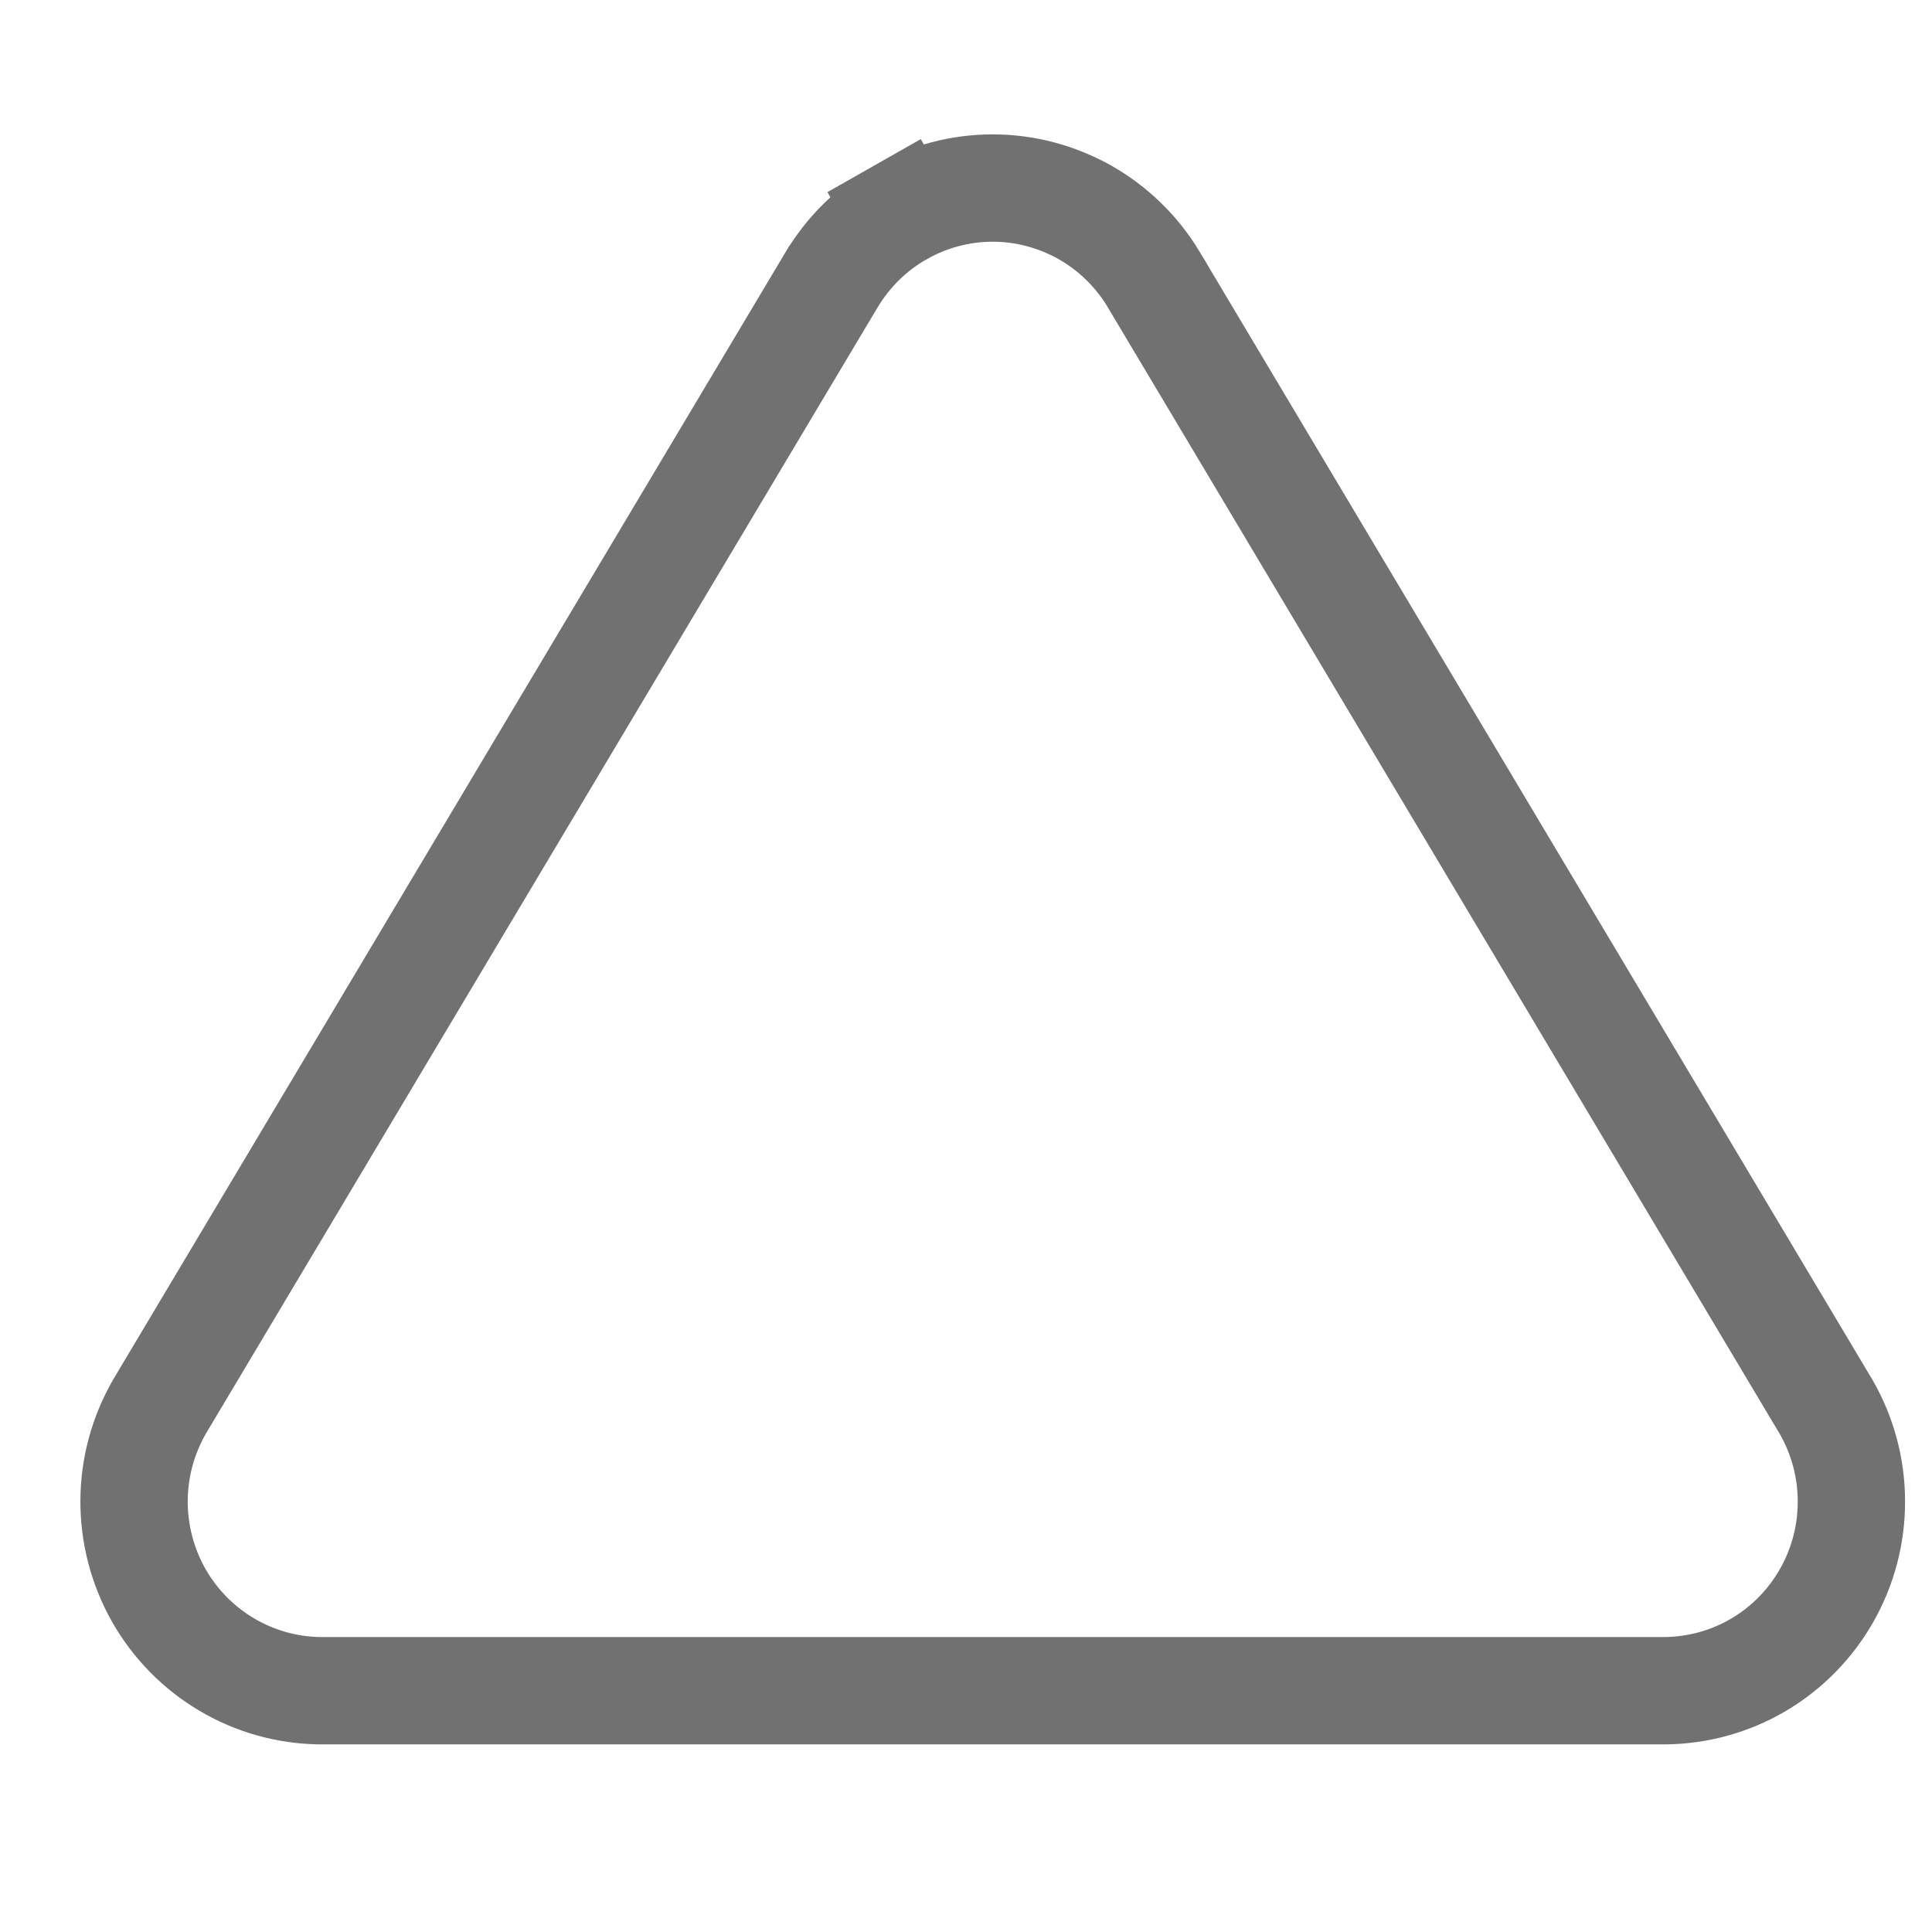 <svg width="18" height="18" viewBox="0 0 18 18" fill="none" xmlns="http://www.w3.org/2000/svg">
<g clip-path="url(#clip0_387_1857)">
<path d="M8.391 1.978C8.653 1.83 8.948 1.752 9.249 1.752C9.55 1.752 9.846 1.831 10.109 1.979C10.371 2.128 10.591 2.342 10.748 2.602C10.748 2.602 10.748 2.602 10.748 2.603L17.016 13.112C17.168 13.378 17.249 13.68 17.249 13.987C17.25 14.296 17.17 14.599 17.017 14.867C16.865 15.134 16.645 15.357 16.381 15.512C16.117 15.667 15.817 15.749 15.512 15.752H2.979C2.674 15.748 2.375 15.664 2.112 15.508C1.848 15.352 1.629 15.128 1.477 14.86C1.326 14.591 1.247 14.287 1.249 13.978C1.251 13.67 1.334 13.368 1.488 13.102L7.752 2.599C7.752 2.599 7.752 2.599 7.753 2.598C7.909 2.34 8.129 2.126 8.391 1.978L8.144 1.543L8.391 1.978Z" stroke="#717171"/>
</g>
<defs>
<clipPath id="clip0_387_1857">
<rect width="18" height="18" fill="white"/>
</clipPath>
</defs>
</svg>
